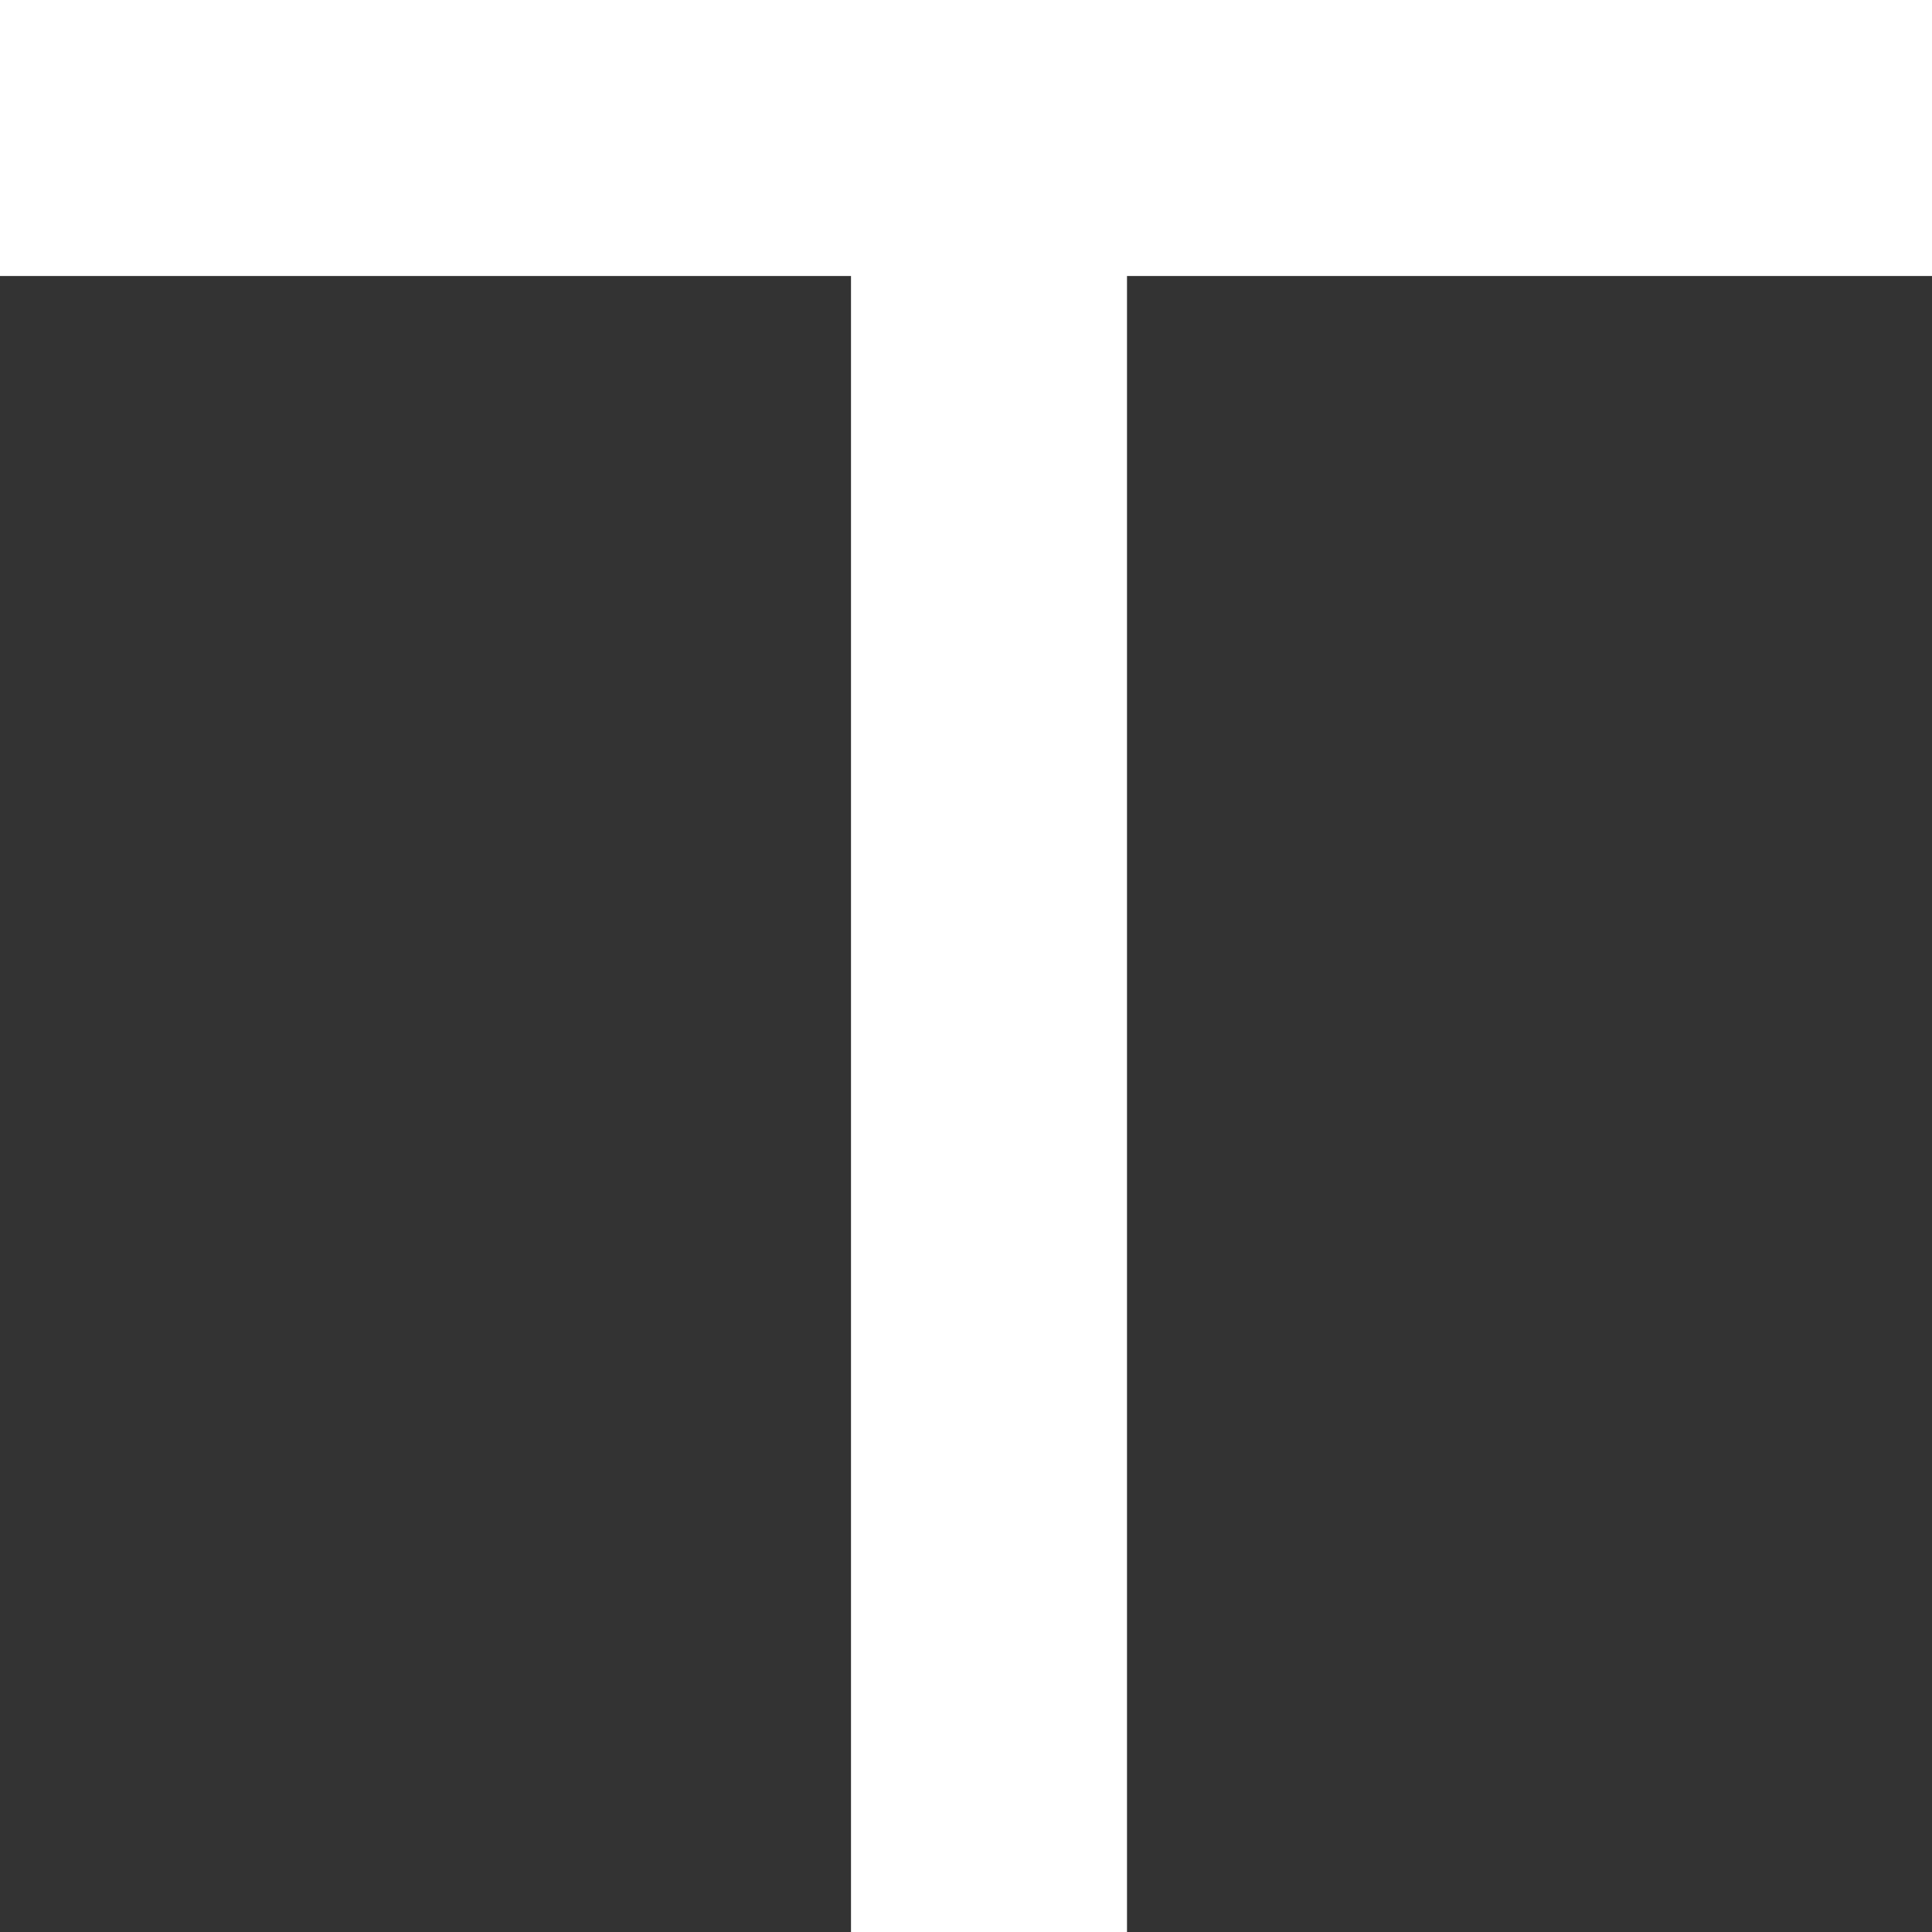 <svg width="84" height="84" viewBox="0 0 84 84" fill="none" xmlns="http://www.w3.org/2000/svg">
<rect x="0" y="0" width="84" height="84" fill="#333333" stroke="none"/>
<path d="M84 12L49 12L49 84L37 84L37 12L-2.62268e-07 12L0 0L84 1.83588e-06L84 12Z" fill="white"/>
</svg>
